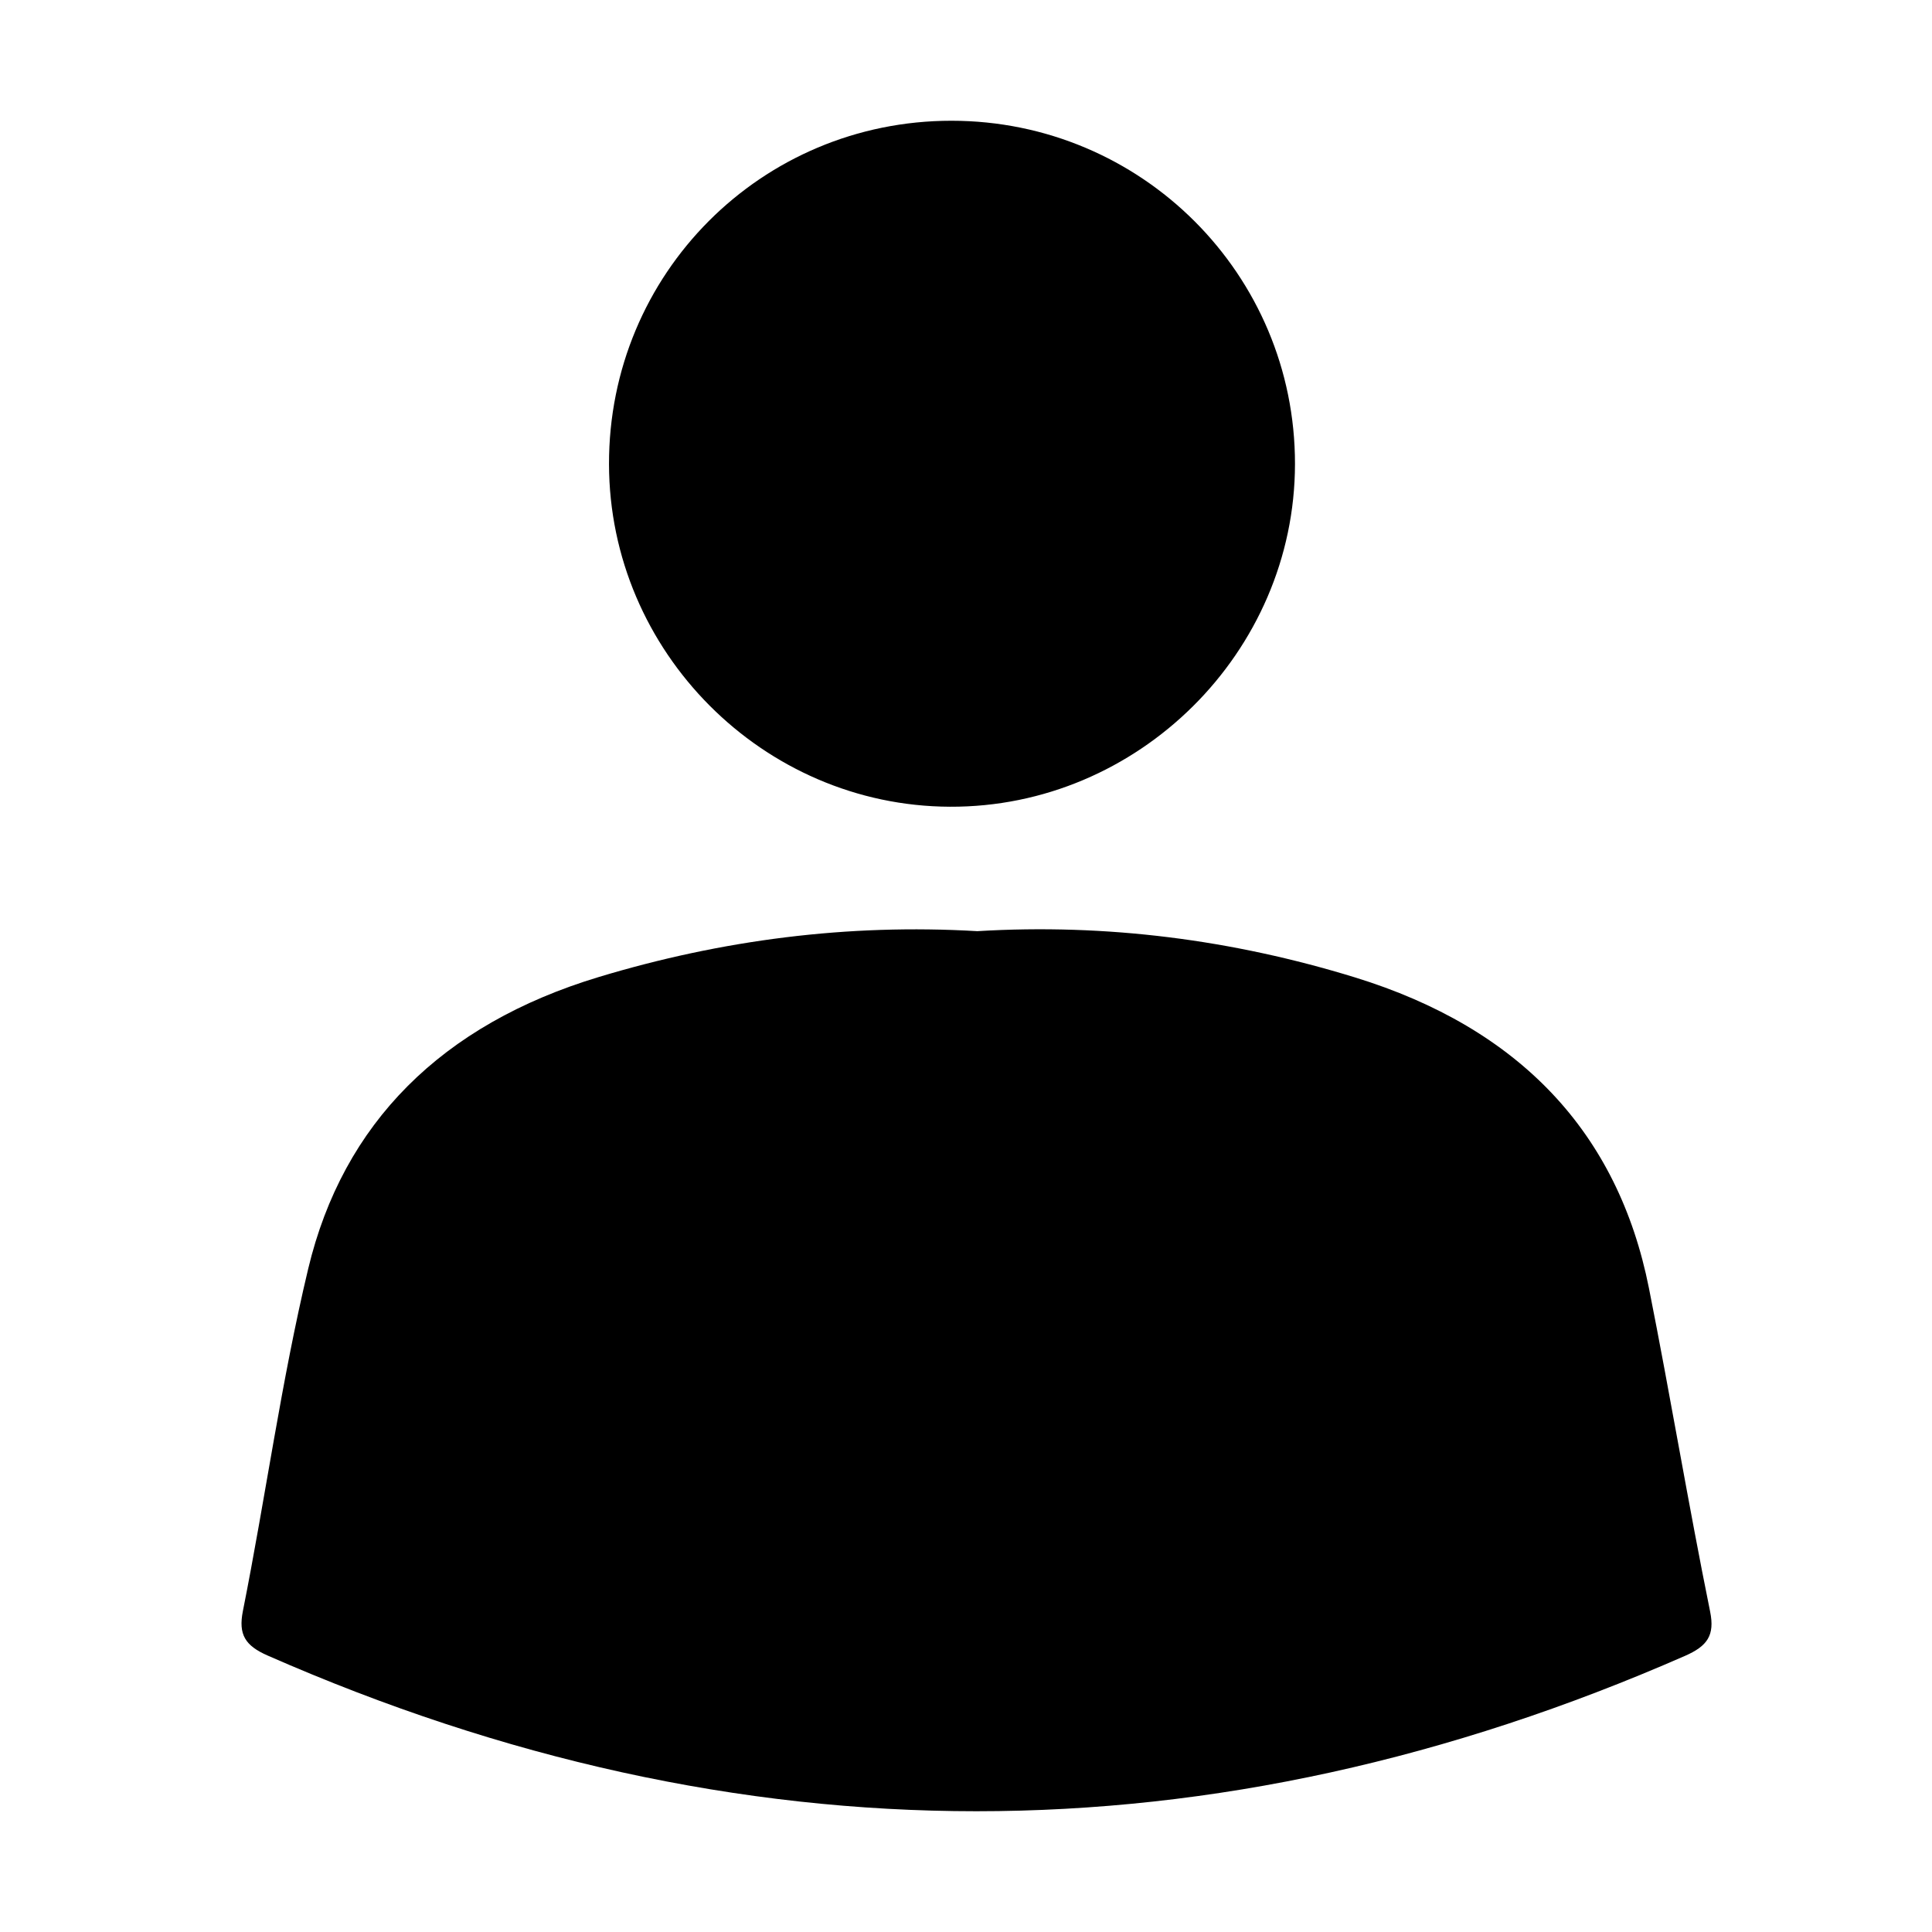 <svg width="32" height="32" viewBox="0 0 32 32" fill="none" xmlns="http://www.w3.org/2000/svg">
<path fill-rule="evenodd" clip-rule="evenodd" d="M22.44 16.188C25.172 17.029 26.799 18.763 27.311 21.333C27.666 23.117 27.963 24.91 28.325 26.693C28.405 27.087 28.279 27.264 27.91 27.426C20.082 30.858 12.259 30.859 4.433 27.421C4.059 27.257 3.946 27.072 4.023 26.684C4.399 24.796 4.657 22.887 5.105 21.014C5.681 18.604 7.316 16.968 9.919 16.182C11.95 15.569 14.037 15.297 16.187 15.423C18.324 15.294 20.414 15.565 22.44 16.188ZM15.76 2C18.908 2.001 21.452 4.544 21.449 7.685C21.446 10.8 18.854 13.376 15.733 13.362C12.637 13.349 10.093 10.793 10.087 7.689C10.081 4.535 12.61 1.999 15.76 2Z" fill="black"/>
</svg>
